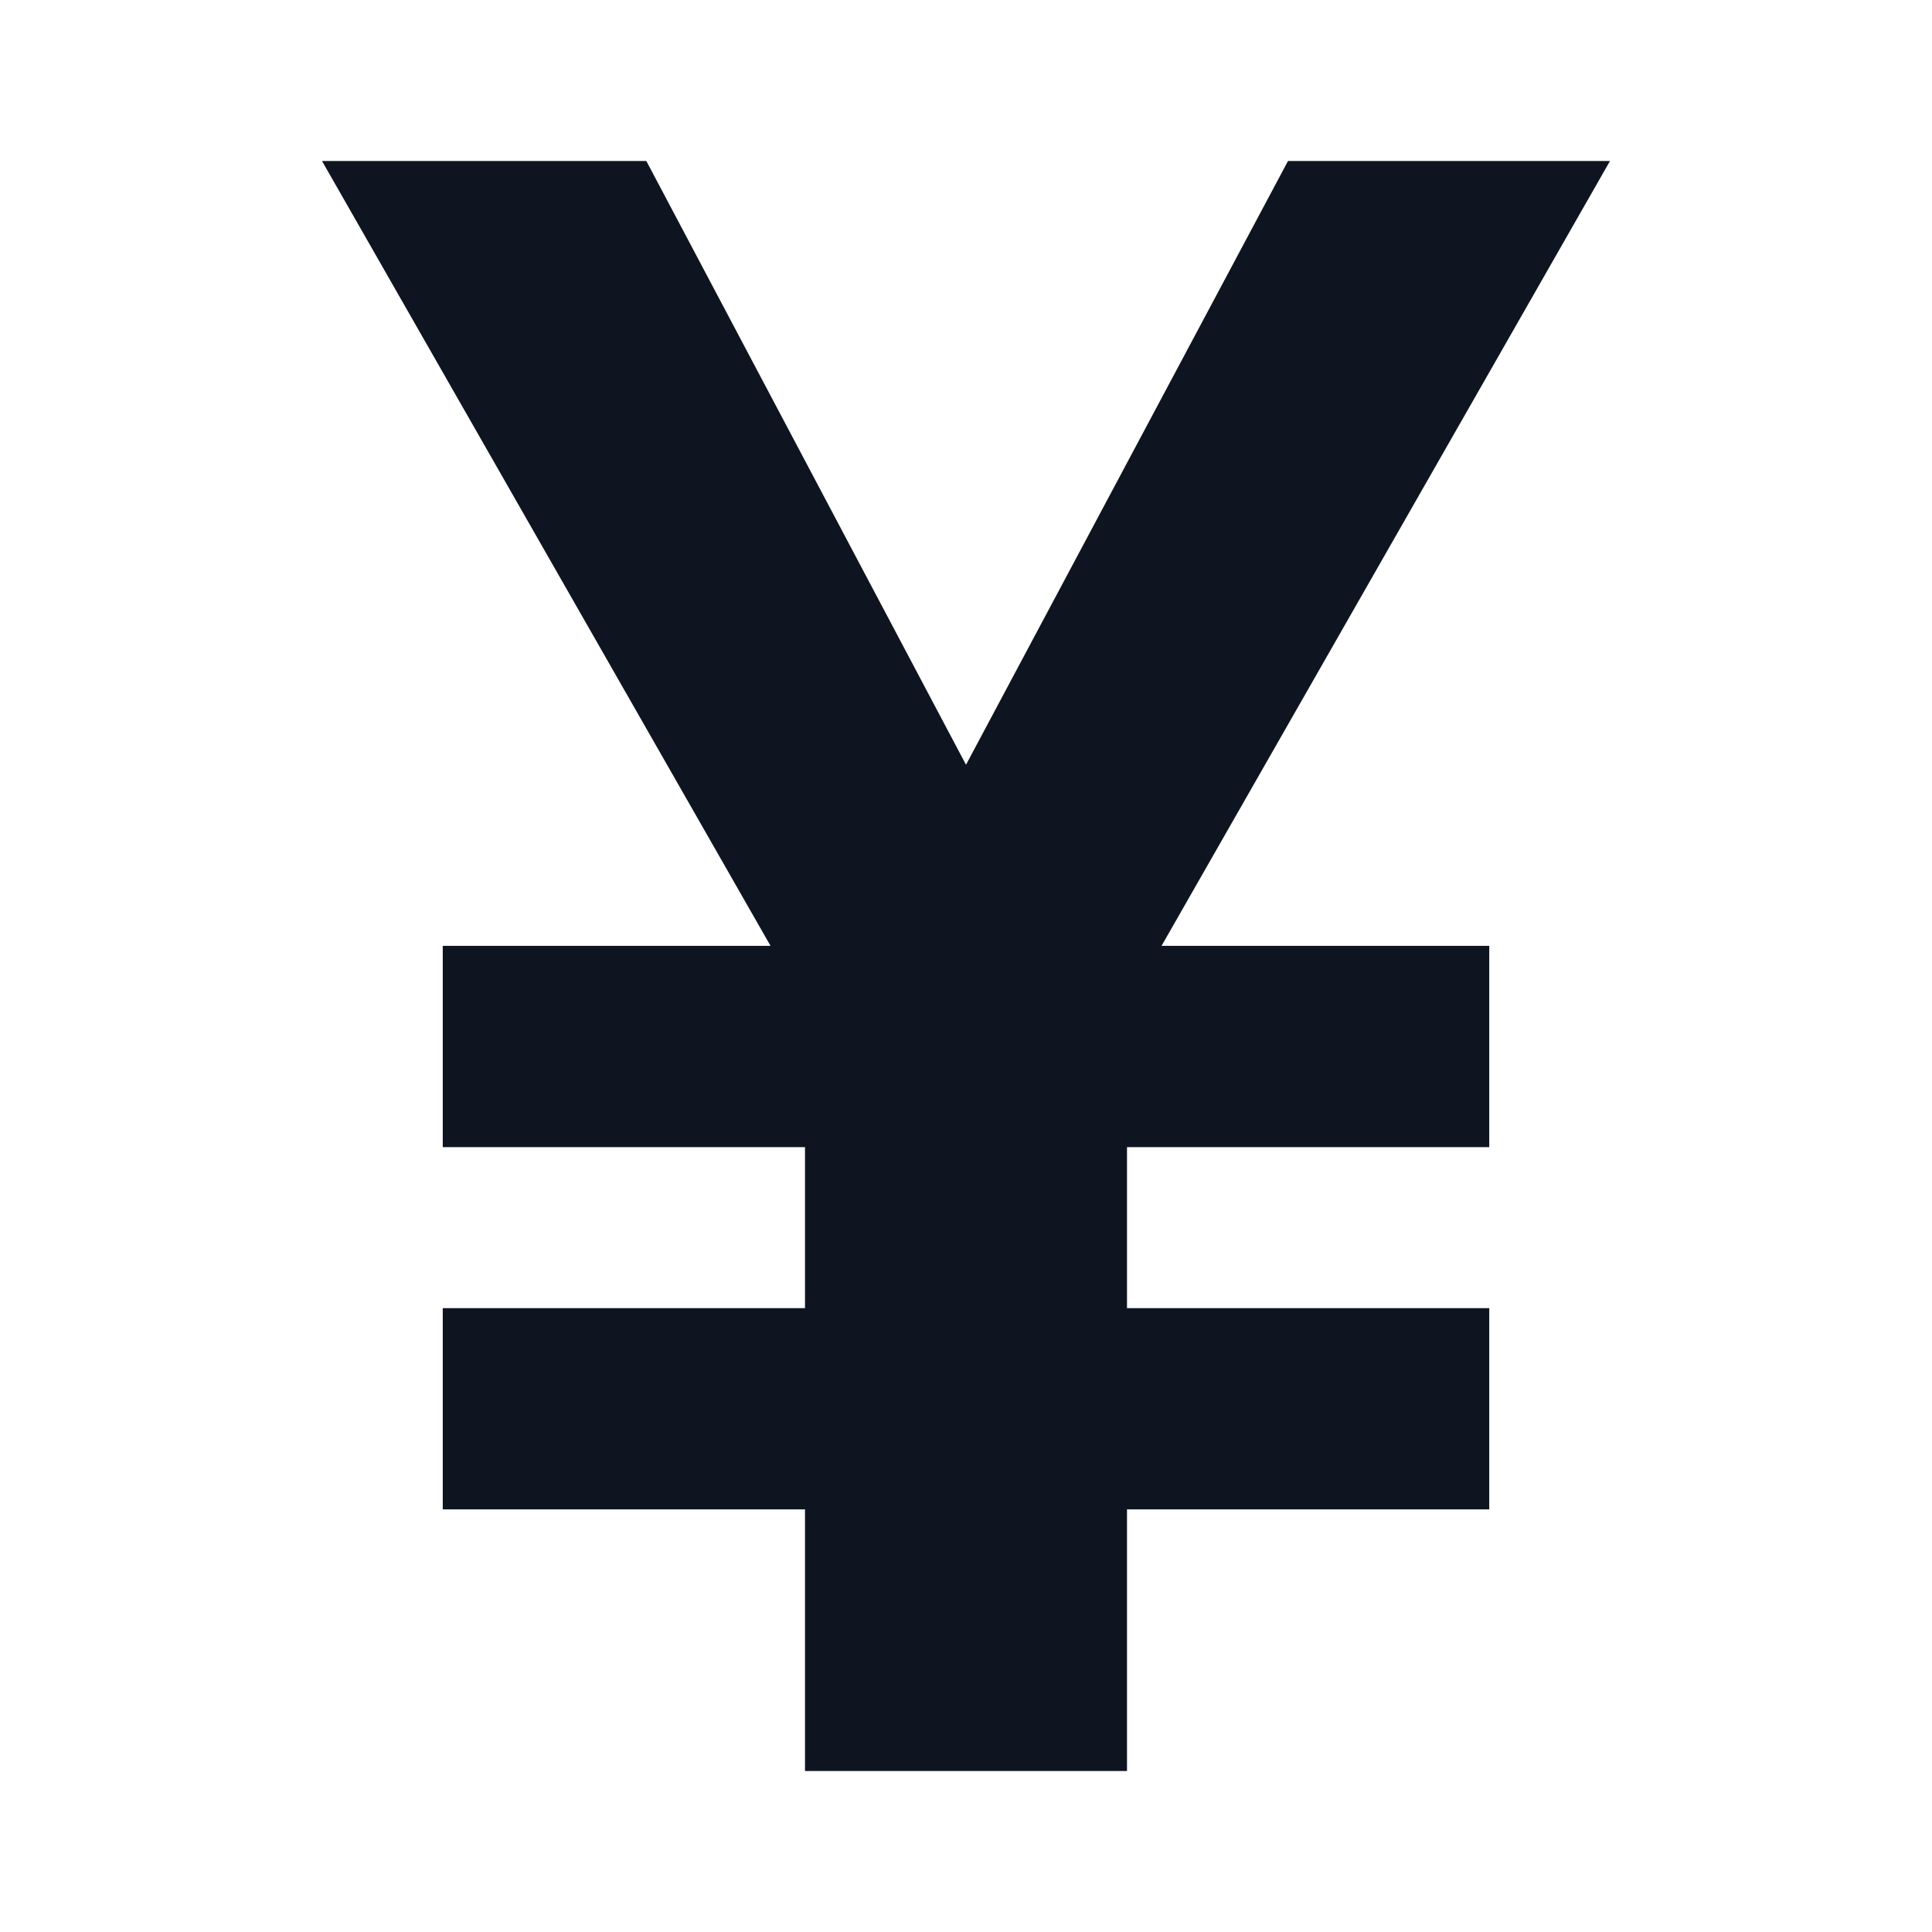 <svg width="24" height="24" viewBox="0 0 24 24" fill="none" xmlns="http://www.w3.org/2000/svg">
<path d="M9.572 11.75L4 2H8.029L12 9.5L16 2H20L14.429 11.75H18.5V14.25H14V16.25H18.5V18.75H14V22H10V18.75H5.5V16.25H10V14.25H5.5V11.75H9.572Z" fill="#0E1520"/>
</svg>
